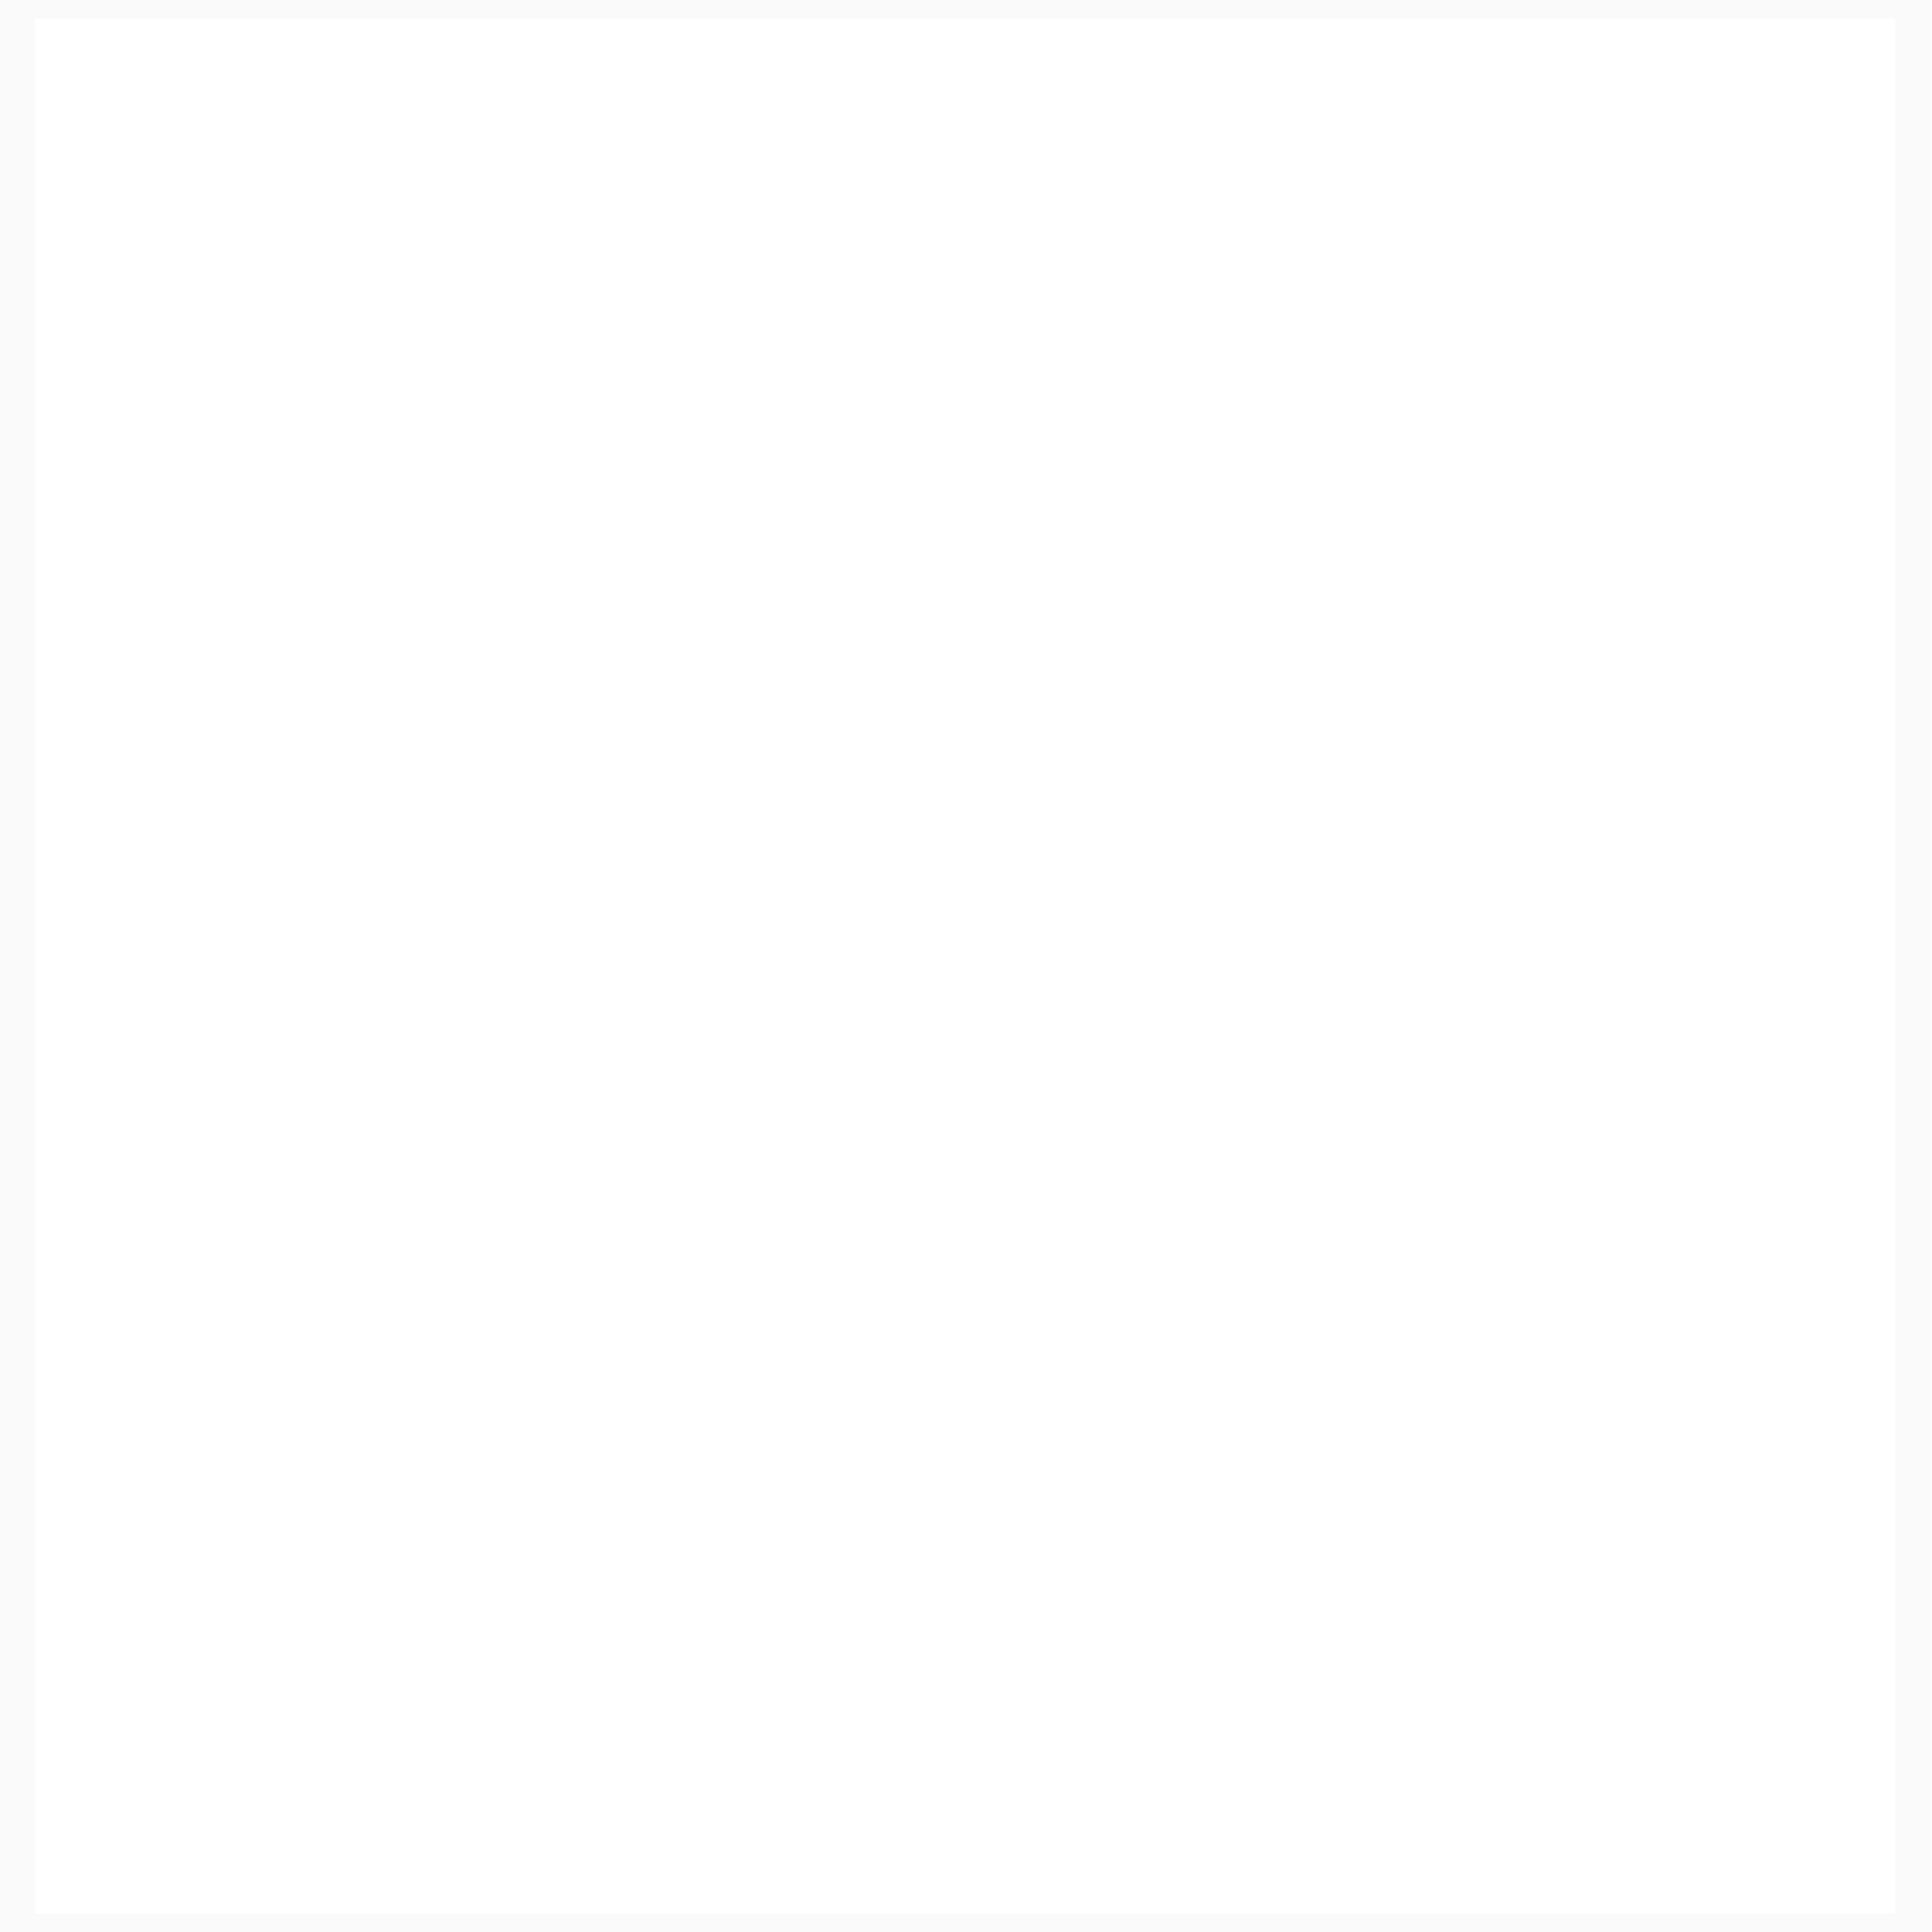 <?xml version="1.0" encoding="UTF-8" standalone="no"?>
<!DOCTYPE svg PUBLIC "-//W3C//DTD SVG 1.1//EN" "http://www.w3.org/Graphics/SVG/1.1/DTD/svg11.dtd">
<svg width="100%" height="100%" viewBox="0 0 17 17" version="1.1" xmlns="http://www.w3.org/2000/svg" xmlns:xlink="http://www.w3.org/1999/xlink" xml:space="preserve" xmlns:serif="http://www.serif.com/" style="fill-rule:evenodd;clip-rule:evenodd;stroke-linecap:round;stroke-linejoin:round;stroke-miterlimit:1.5;">
    <g transform="matrix(1,0,0,1,-7,-37)">
        <g transform="matrix(1,0,0,1,-2,-4)">
            <g id="PlaylistCursor_Empty" transform="matrix(1.545,0,0,1,-0.273,0)">
                <clipPath id="_clip1">
                    <rect x="6" y="41" width="11" height="17"/>
                </clipPath>
                <g clip-path="url(#_clip1)">
                    <g id="BG" transform="matrix(1.222,-3.64176e-32,9.48774e-32,1,-1.333,4.26326e-14)">
                        <rect x="6" y="41" width="9" height="17" style="fill:none;stroke:rgb(34,34,34);stroke-opacity:0.02;stroke-width:0.33px;"/>
                    </g>
                </g>
            </g>
        </g>
    </g>
</svg>
